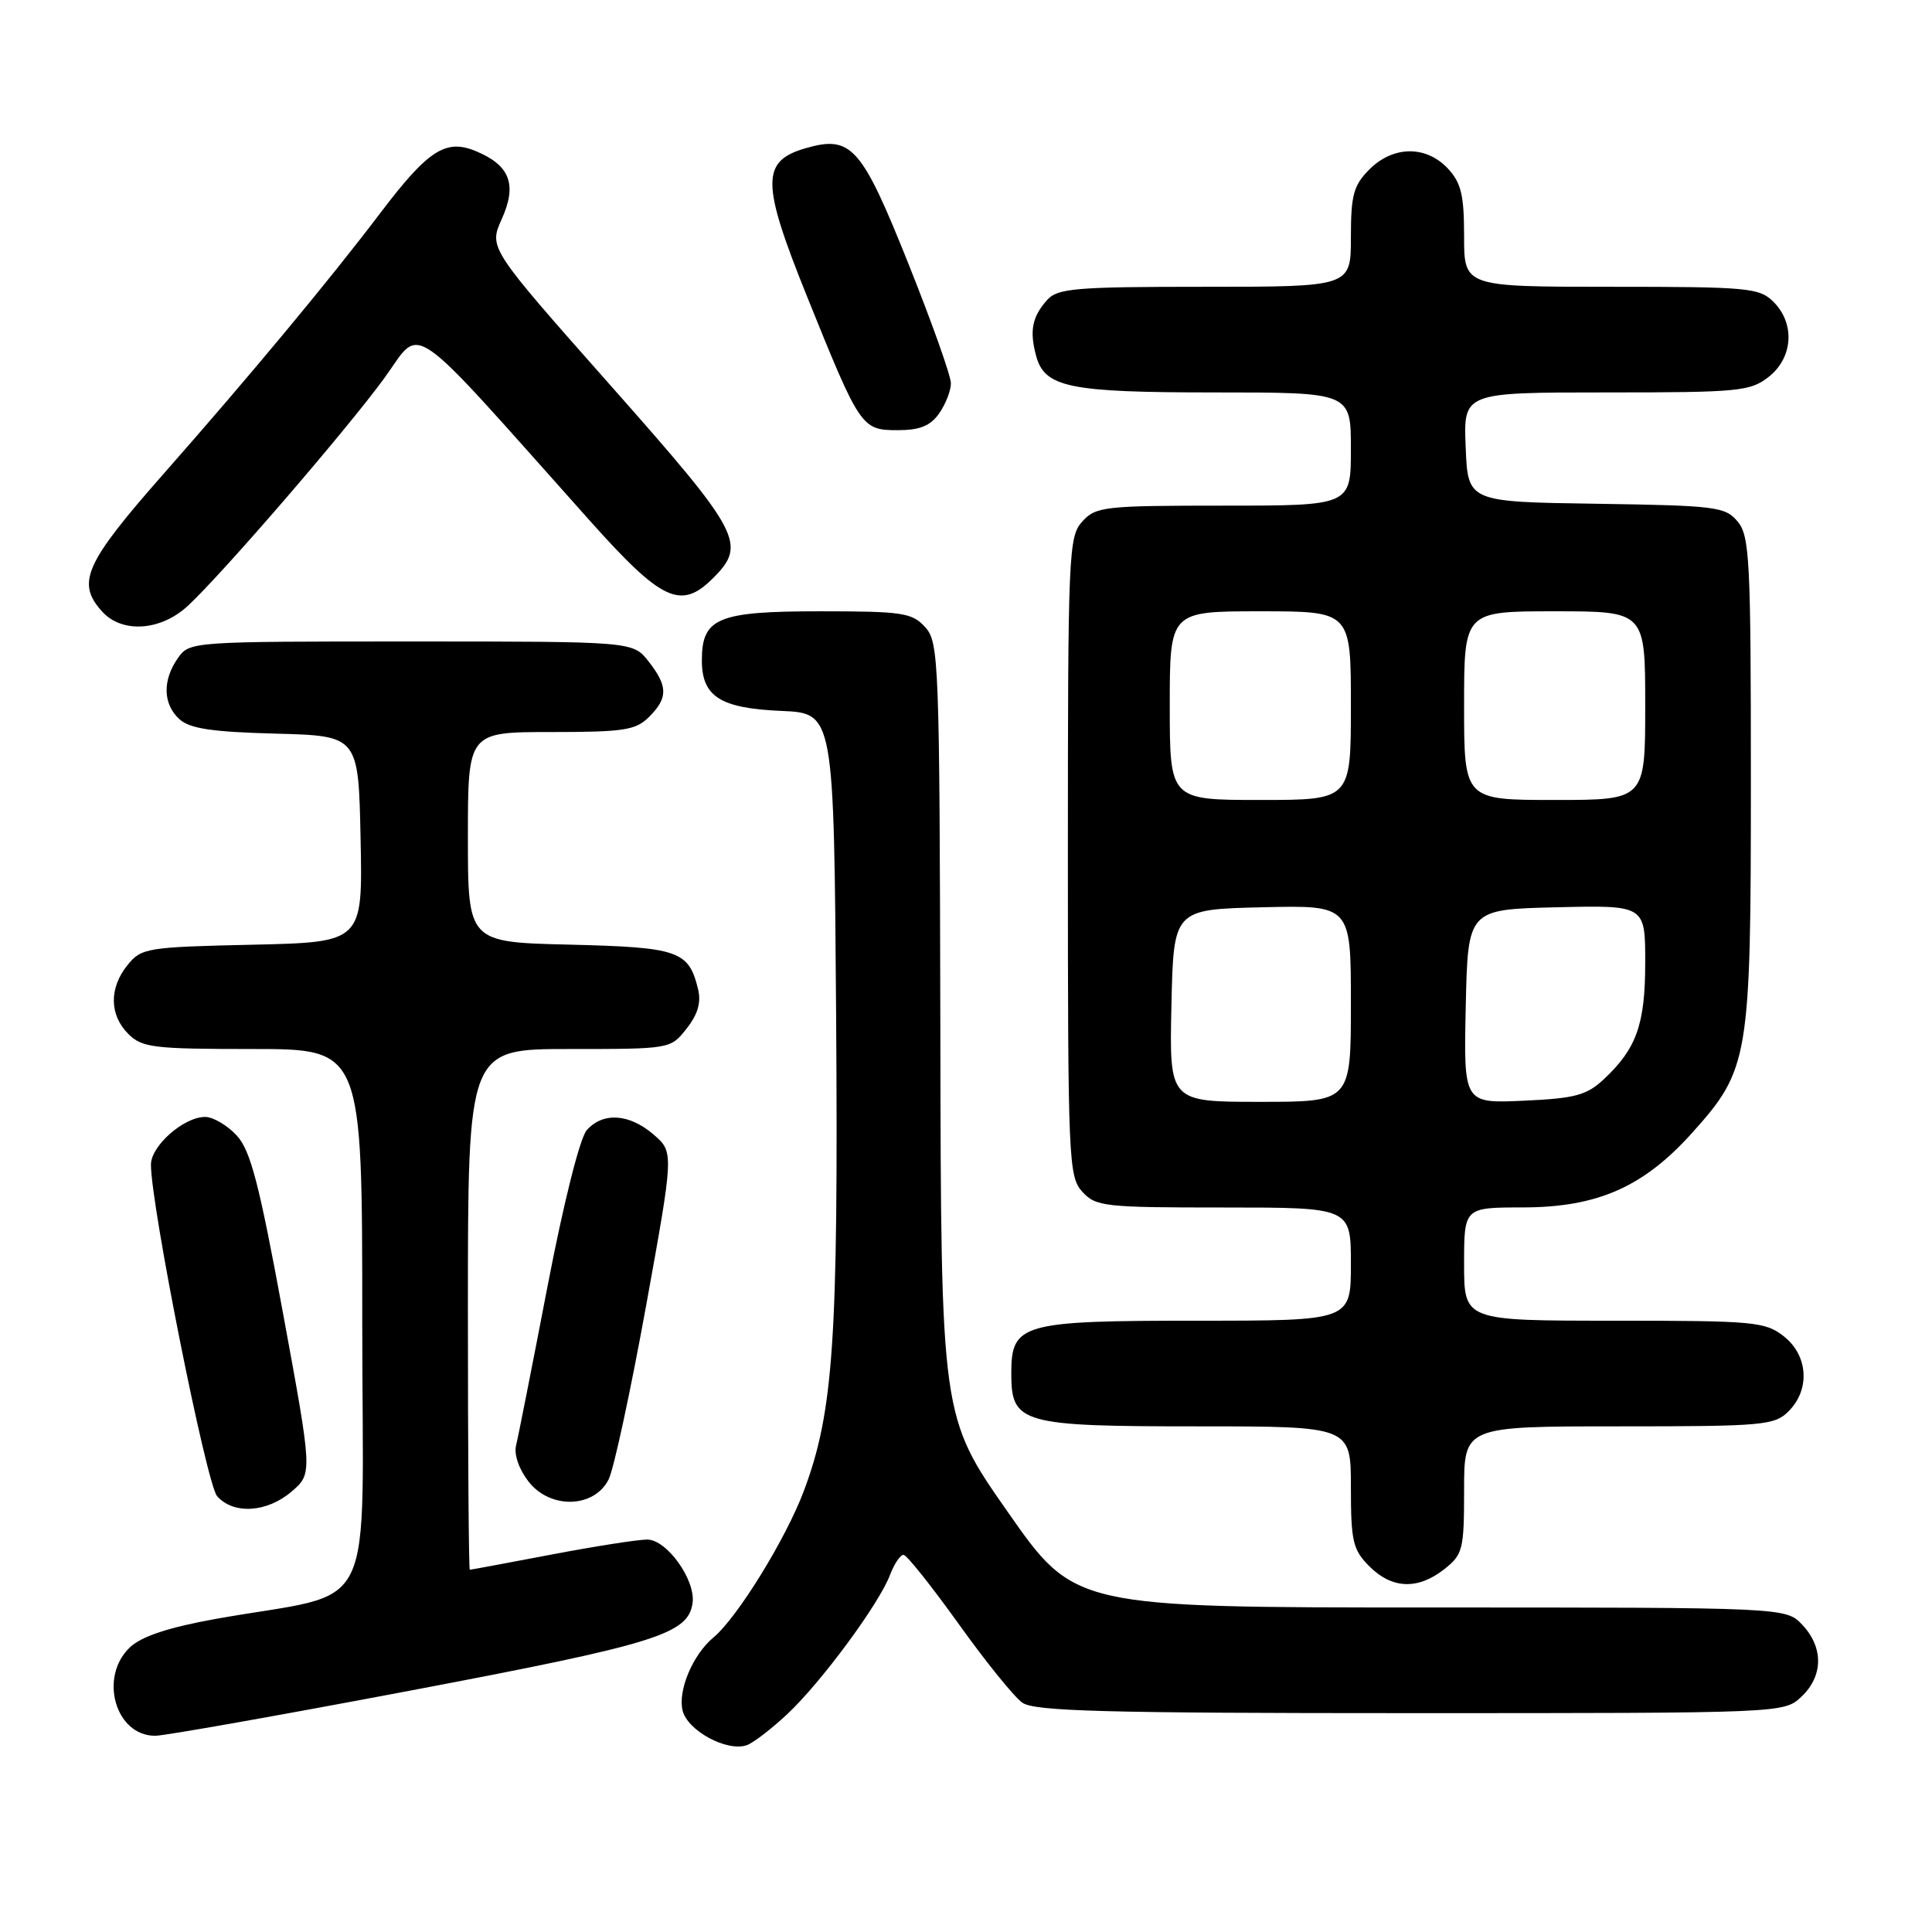 <?xml version="1.0" encoding="UTF-8" standalone="no"?>
<!DOCTYPE svg PUBLIC "-//W3C//DTD SVG 1.1//EN" "http://www.w3.org/Graphics/SVG/1.1/DTD/svg11.dtd" >
<svg xmlns="http://www.w3.org/2000/svg" xmlns:xlink="http://www.w3.org/1999/xlink" version="1.1" viewBox="0 0 256 256">
 <g >
 <path fill="currentColor"
d=" M 104.34 227.11 C 108.83 222.89 116.46 212.56 117.93 208.69 C 118.49 207.21 119.30 206.01 119.73 206.03 C 120.15 206.04 123.42 210.15 127.00 215.14 C 130.57 220.14 134.38 224.85 135.47 225.62 C 137.09 226.75 146.39 227.00 186.91 227.00 C 236.32 227.00 236.37 227.00 238.69 224.83 C 241.59 222.10 241.65 218.32 238.83 215.31 C 236.65 213.00 236.65 213.00 189.52 213.00 C 142.38 213.00 142.38 213.00 133.54 200.35 C 124.69 187.71 124.69 187.71 124.60 136.46 C 124.50 87.54 124.41 85.12 122.60 83.11 C 120.86 81.19 119.62 81.00 108.67 81.00 C 95.10 81.00 93.00 81.87 93.00 87.50 C 93.00 92.30 95.44 93.85 103.52 94.20 C 110.50 94.50 110.50 94.50 110.79 134.50 C 111.09 177.60 110.45 187.11 106.50 197.59 C 104.11 203.95 97.68 214.36 94.54 216.97 C 91.80 219.24 89.79 224.02 90.45 226.67 C 91.12 229.34 96.33 232.15 98.95 231.25 C 99.80 230.95 102.23 229.09 104.34 227.11 Z  M 54.65 223.96 C 87.03 217.82 91.19 216.52 91.77 212.40 C 92.19 209.36 88.36 204.00 85.76 204.00 C 84.52 204.00 78.77 204.90 73.00 206.00 C 67.23 207.10 62.39 208.00 62.25 208.00 C 62.11 208.00 62.00 192.47 62.00 173.50 C 62.00 139.00 62.00 139.00 75.43 139.00 C 88.83 139.00 88.86 139.00 90.98 136.29 C 92.47 134.40 92.93 132.82 92.49 131.04 C 91.25 125.98 89.92 125.52 75.47 125.17 C 62.00 124.85 62.00 124.85 62.00 110.92 C 62.00 97.00 62.00 97.00 73.00 97.00 C 82.67 97.00 84.24 96.76 86.00 95.00 C 88.53 92.47 88.52 90.93 85.93 87.63 C 83.85 85.00 83.85 85.00 54.48 85.00 C 25.27 85.00 25.11 85.01 23.56 87.22 C 21.50 90.16 21.59 93.32 23.79 95.31 C 25.16 96.55 28.14 96.99 36.54 97.21 C 47.50 97.50 47.50 97.50 47.78 111.18 C 48.06 124.85 48.06 124.85 33.44 125.18 C 19.47 125.49 18.73 125.61 16.91 127.86 C 14.44 130.91 14.48 134.48 17.00 137.00 C 18.82 138.82 20.33 139.00 33.50 139.00 C 48.00 139.00 48.00 139.00 48.00 174.93 C 48.00 215.53 50.44 210.59 28.50 214.53 C 22.38 215.63 18.78 216.82 17.25 218.25 C 13.06 222.16 15.26 230.00 20.56 230.00 C 21.79 230.00 37.13 227.28 54.65 223.96 Z  M 191.37 207.93 C 193.84 205.98 194.00 205.34 194.00 197.43 C 194.00 189.00 194.00 189.00 214.50 189.00 C 233.67 189.00 235.13 188.87 237.00 187.00 C 239.88 184.12 239.59 179.61 236.37 177.07 C 233.90 175.13 232.45 175.00 213.87 175.00 C 194.00 175.00 194.00 175.00 194.00 167.50 C 194.00 160.00 194.00 160.00 201.75 159.99 C 211.66 159.98 217.73 157.31 224.18 150.15 C 231.77 141.70 232.00 140.35 232.00 103.43 C 232.00 74.22 231.84 71.03 230.25 69.11 C 228.61 67.14 227.40 66.99 211.50 66.75 C 194.50 66.50 194.50 66.50 194.21 59.25 C 193.91 52.00 193.91 52.00 212.82 52.00 C 230.44 52.00 231.91 51.86 234.37 49.93 C 237.59 47.39 237.88 42.88 235.00 40.00 C 233.14 38.14 231.67 38.00 213.50 38.00 C 194.00 38.00 194.00 38.00 194.00 31.31 C 194.00 25.83 193.61 24.21 191.83 22.31 C 188.94 19.25 184.60 19.30 181.45 22.45 C 179.35 24.56 179.00 25.84 179.00 31.45 C 179.00 38.00 179.00 38.00 159.65 38.00 C 142.49 38.00 140.13 38.20 138.75 39.75 C 136.78 41.95 136.40 43.81 137.27 47.08 C 138.40 51.35 141.56 52.00 161.05 52.00 C 179.00 52.00 179.00 52.00 179.00 59.50 C 179.00 67.00 179.00 67.00 162.15 67.00 C 146.30 67.00 145.20 67.12 143.40 69.11 C 141.59 71.11 141.50 73.32 141.50 113.50 C 141.50 153.68 141.59 155.90 143.40 157.90 C 145.20 159.88 146.30 160.00 162.15 160.00 C 179.00 160.00 179.00 160.00 179.00 167.50 C 179.00 175.00 179.00 175.00 158.72 175.00 C 135.31 175.00 134.00 175.37 134.00 182.00 C 134.00 188.63 135.31 189.00 158.72 189.00 C 179.00 189.00 179.00 189.00 179.00 197.05 C 179.00 204.25 179.26 205.35 181.45 207.55 C 184.45 210.55 187.87 210.68 191.37 207.93 Z  M 38.65 197.63 C 41.41 195.25 41.41 195.25 37.51 174.06 C 34.33 156.78 33.20 152.43 31.35 150.44 C 30.11 149.10 28.23 148.00 27.18 148.00 C 24.35 148.00 20.00 151.83 20.00 154.32 C 20.00 159.76 27.36 196.65 28.77 198.25 C 30.93 200.71 35.39 200.43 38.65 197.63 Z  M 80.66 196.00 C 81.34 194.62 83.56 184.31 85.60 173.08 C 89.30 152.66 89.30 152.66 86.60 150.33 C 83.38 147.56 79.90 147.33 77.75 149.75 C 76.84 150.78 74.68 159.36 72.54 170.50 C 70.53 180.95 68.66 190.42 68.38 191.54 C 68.09 192.75 68.78 194.72 70.06 196.35 C 72.95 200.02 78.78 199.83 80.66 196.00 Z  M 24.92 80.25 C 29.57 75.92 45.77 57.14 50.87 50.18 C 56.05 43.10 53.41 41.28 78.16 69.00 C 87.71 79.69 90.23 80.86 94.48 76.61 C 98.99 72.10 98.21 70.63 80.88 51.05 C 64.77 32.85 64.77 32.85 66.48 29.04 C 68.55 24.45 67.58 21.90 63.04 20.02 C 59.06 18.37 56.72 19.88 50.40 28.22 C 43.64 37.14 33.20 49.70 21.68 62.78 C 11.22 74.66 10.08 77.22 13.53 81.03 C 16.18 83.96 21.32 83.61 24.92 80.25 Z  M 124.44 54.78 C 125.30 53.56 126.00 51.76 126.00 50.78 C 126.00 49.81 123.46 42.67 120.36 34.92 C 114.16 19.42 112.81 17.90 106.78 19.63 C 100.83 21.34 100.85 24.19 106.93 39.27 C 113.98 56.75 114.15 57.00 118.97 57.00 C 121.88 57.00 123.28 56.43 124.44 54.78 Z  M 155.22 133.25 C 155.50 120.50 155.50 120.50 167.25 120.22 C 179.00 119.94 179.00 119.94 179.00 132.97 C 179.00 146.00 179.00 146.00 166.97 146.00 C 154.94 146.00 154.94 146.00 155.22 133.25 Z  M 194.22 133.36 C 194.50 120.50 194.50 120.50 206.25 120.22 C 218.00 119.94 218.00 119.94 218.00 127.52 C 218.00 135.72 216.86 138.94 212.52 143.00 C 210.23 145.14 208.71 145.54 201.89 145.85 C 193.94 146.21 193.94 146.21 194.22 133.36 Z  M 155.00 93.50 C 155.00 81.00 155.00 81.00 167.00 81.00 C 179.00 81.00 179.00 81.00 179.00 93.50 C 179.00 106.00 179.00 106.00 167.00 106.00 C 155.00 106.00 155.00 106.00 155.00 93.50 Z  M 194.00 93.50 C 194.00 81.00 194.00 81.00 206.00 81.00 C 218.00 81.00 218.00 81.00 218.00 93.50 C 218.00 106.00 218.00 106.00 206.00 106.00 C 194.00 106.00 194.00 106.00 194.00 93.50 Z "/>
</g>
</svg>